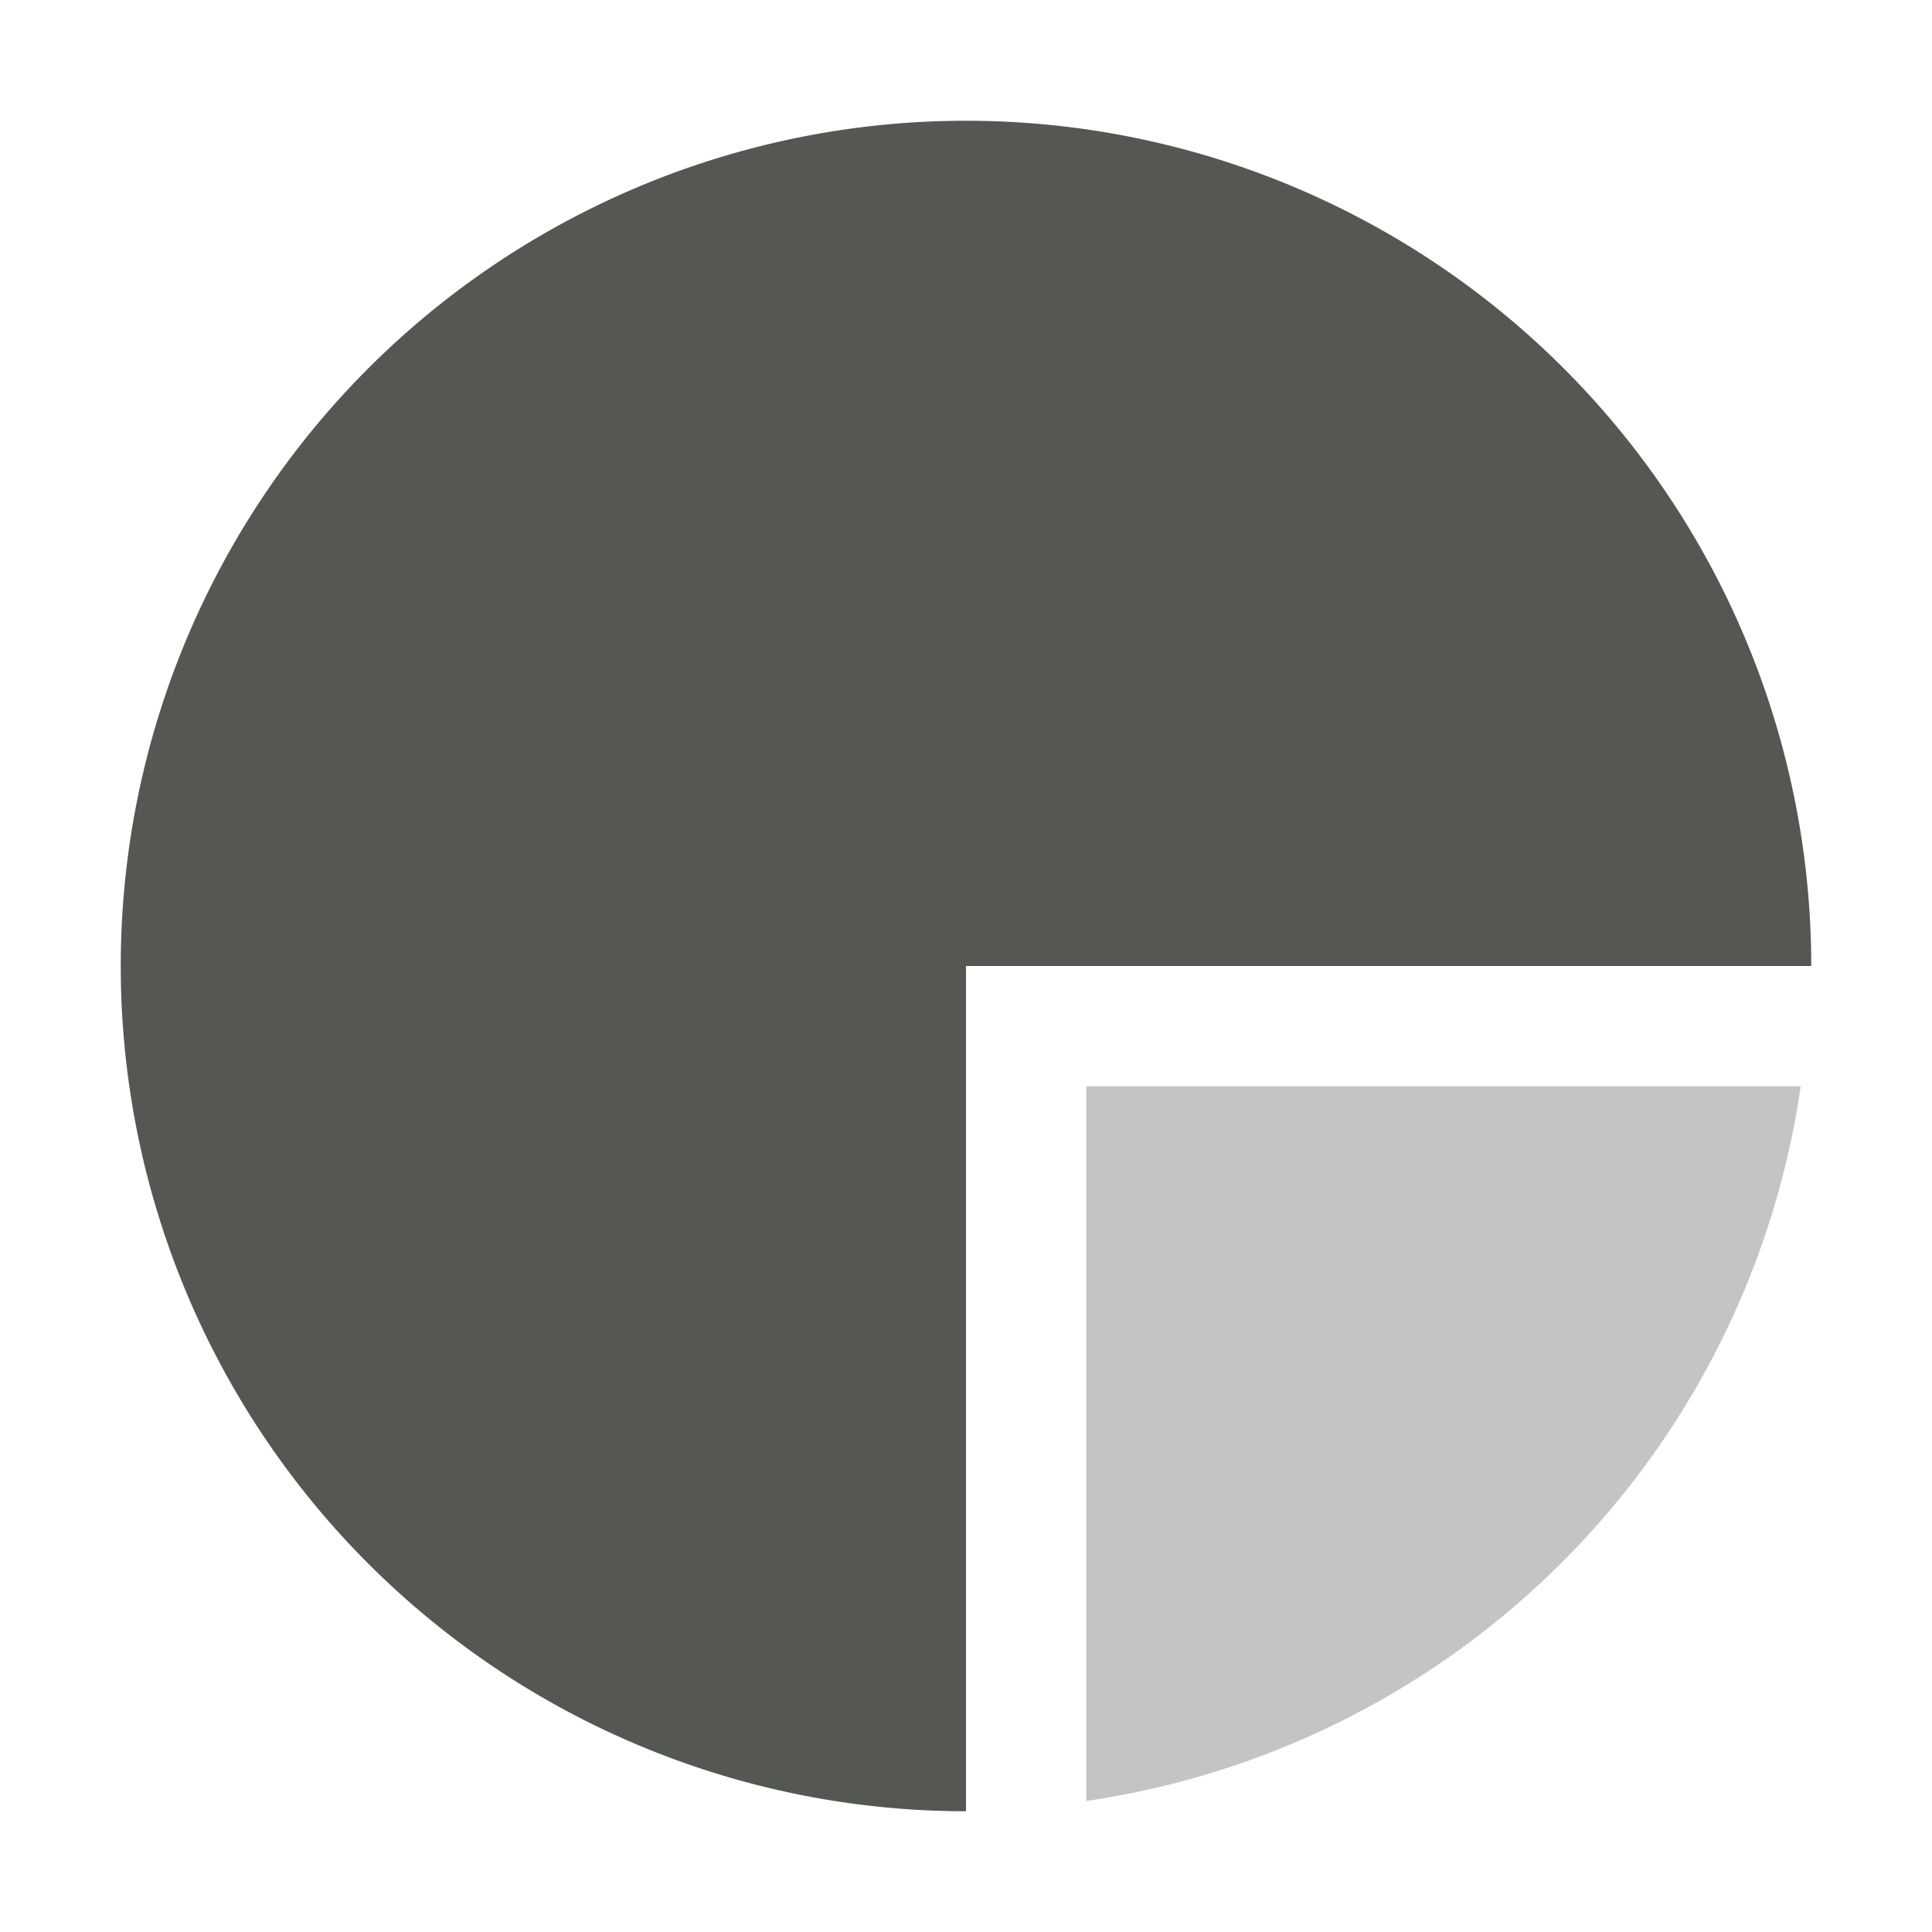 <svg height="32" viewBox="0 0 32 32" width="32" xmlns="http://www.w3.org/2000/svg"><g fill="#555753" transform="matrix(1.4 0 0 1.4 -.8 -.8)"><path d="m18 18v11.842a14 14 0 0 0 11.838-11.842z" fill="#555753" opacity=".35" transform="matrix(.714 0 0 .714 .571 .571)"/><path d="m12 2a10 10 0 0 0 -10 10 10 10 0 0 0 10 10v-10h10a10 10 0 0 0 -10-10z"/></g></svg>